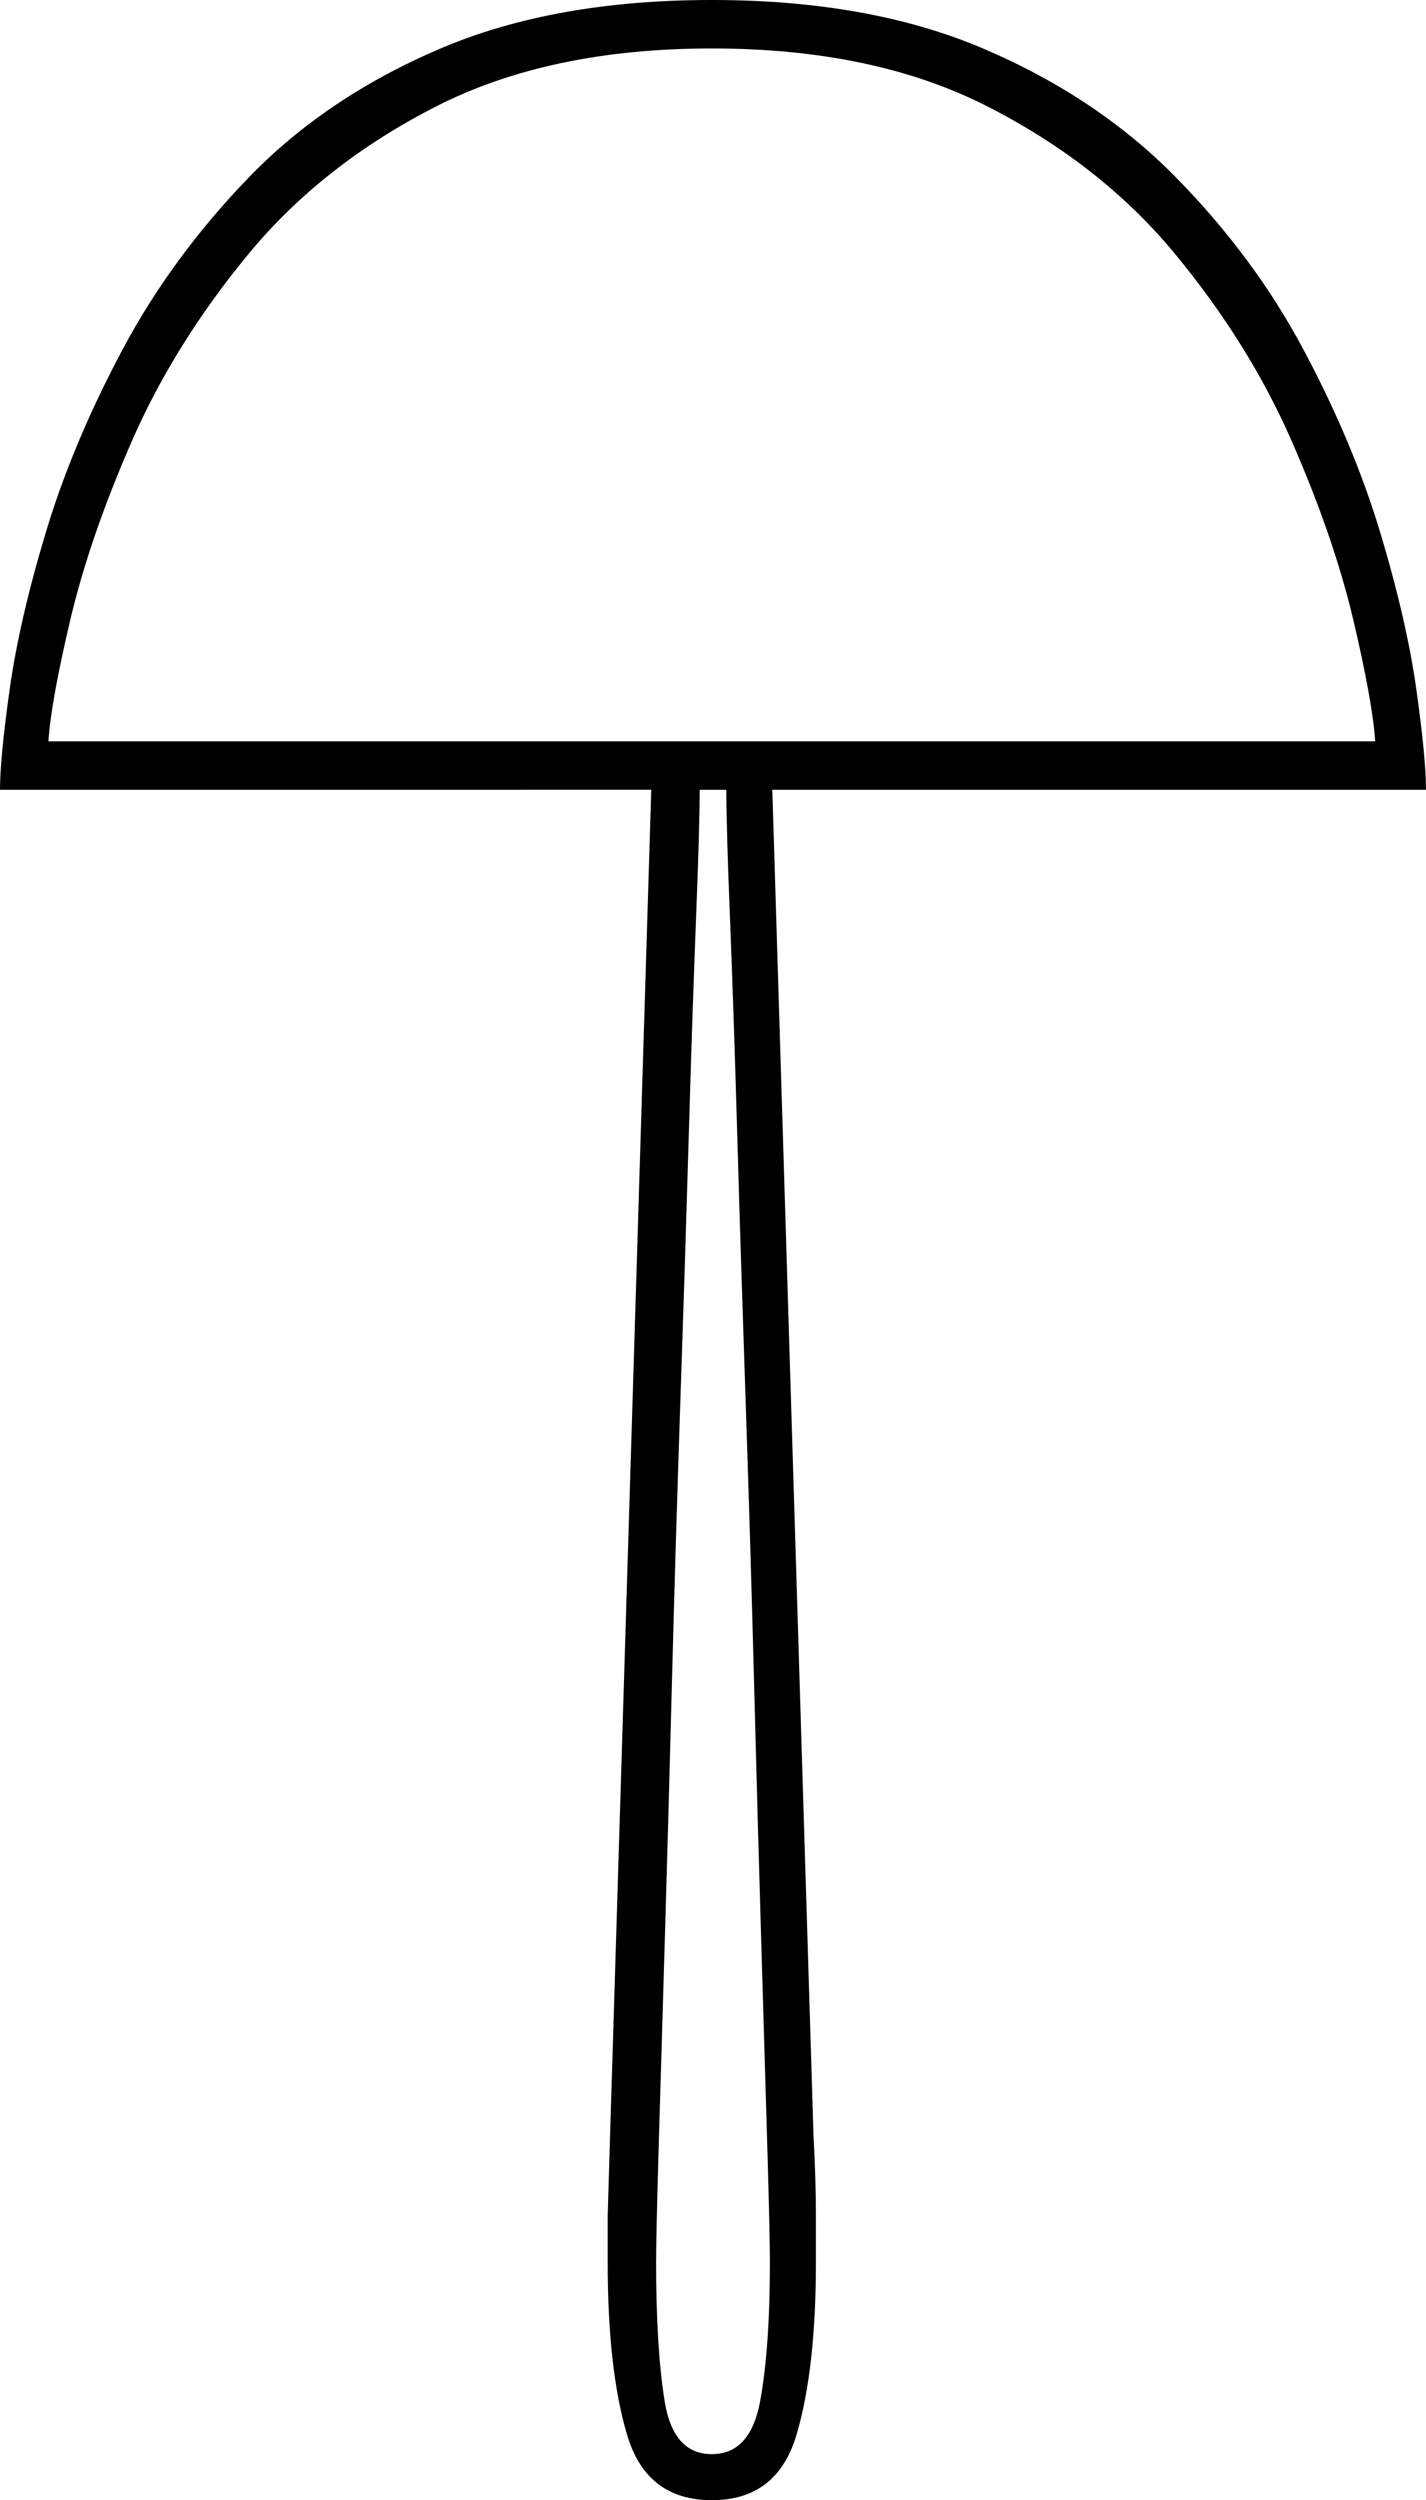 <svg xmlns="http://www.w3.org/2000/svg" viewBox="-10 0 589 1032"><path d="M284 1032q-27 0-35-27t-8-71v-19.5l1-33.5 17-555H-10q0-13 4-41.5t15-65q11-36.5 31.5-75T93 73q32-33 79-53T284 0q65 0 112 20t79.5 53q32.5 33 53 71.5t31.5 75q11 36.5 15 65t4 41.5H309l17 555q1 19 1 33v20q0 44-8 71t-35 27zM10 306h548q-1-16-9-50t-25.5-74q-17.5-40-48-77T398 44q-47-24-114-24T170 44q-47 24-77.5 61t-48 77Q27 222 19 256t-9 50zm274 707q16 0 20-22t4-57q0-11-1-45.5t-2.5-84.5q-1.5-50-3-108T298 579q-2-59-3.5-111t-3-89.5Q290 341 290 326h-11q0 15-1.5 53t-3 89.5Q273 520 271 579t-3.5 117q-1.5 58-3 108t-2.5 84.5q-1 34.5-1 45.5 0 35 3.5 57t19.5 22z" fill="currentColor"/></svg>